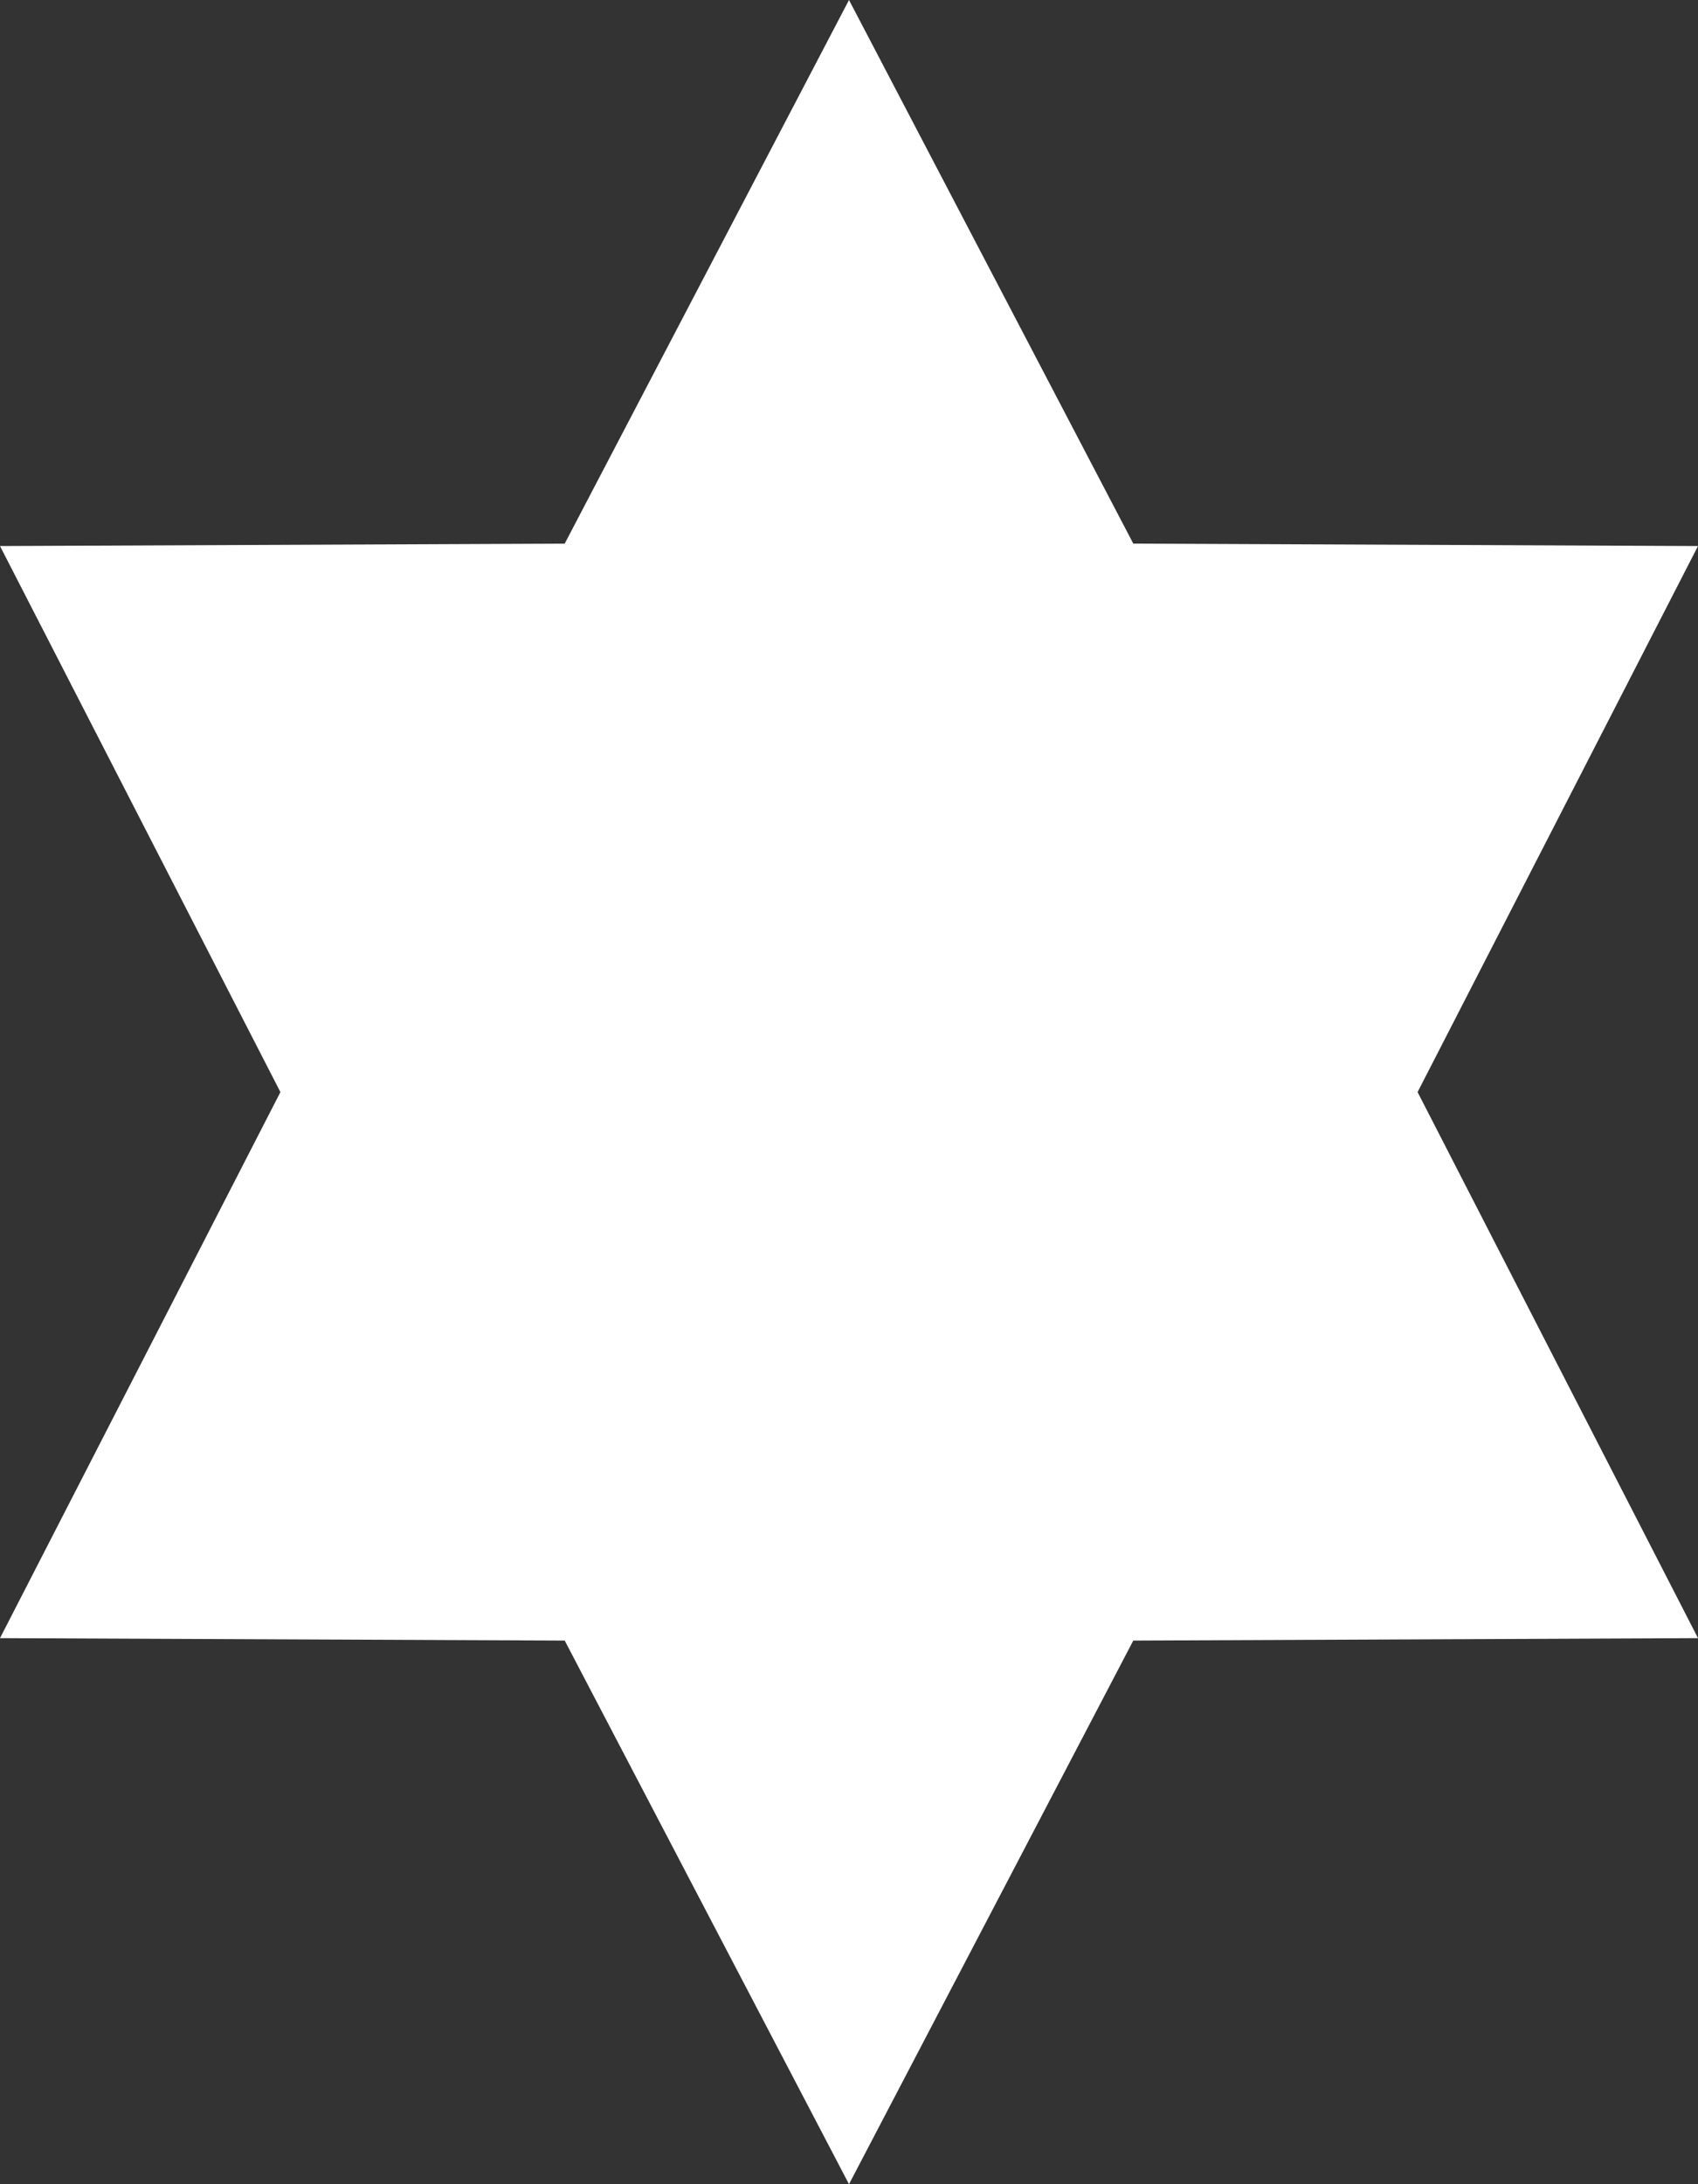 <svg viewBox="0 0 14 18" width="14" height="18" fill="none" xmlns="http://www.w3.org/2000/svg"><rect x="0" y="0" width="14" height="18" fill="#333333" stroke="none"/><path d="m7 0 2.344 4.48L14 4.5 11.688 9 14 13.5l-4.656.02L7 18l-2.344-4.48L0 13.5 2.312 9 0 4.5l4.656-.02L7 0Z" fill="#fff"/></svg>
